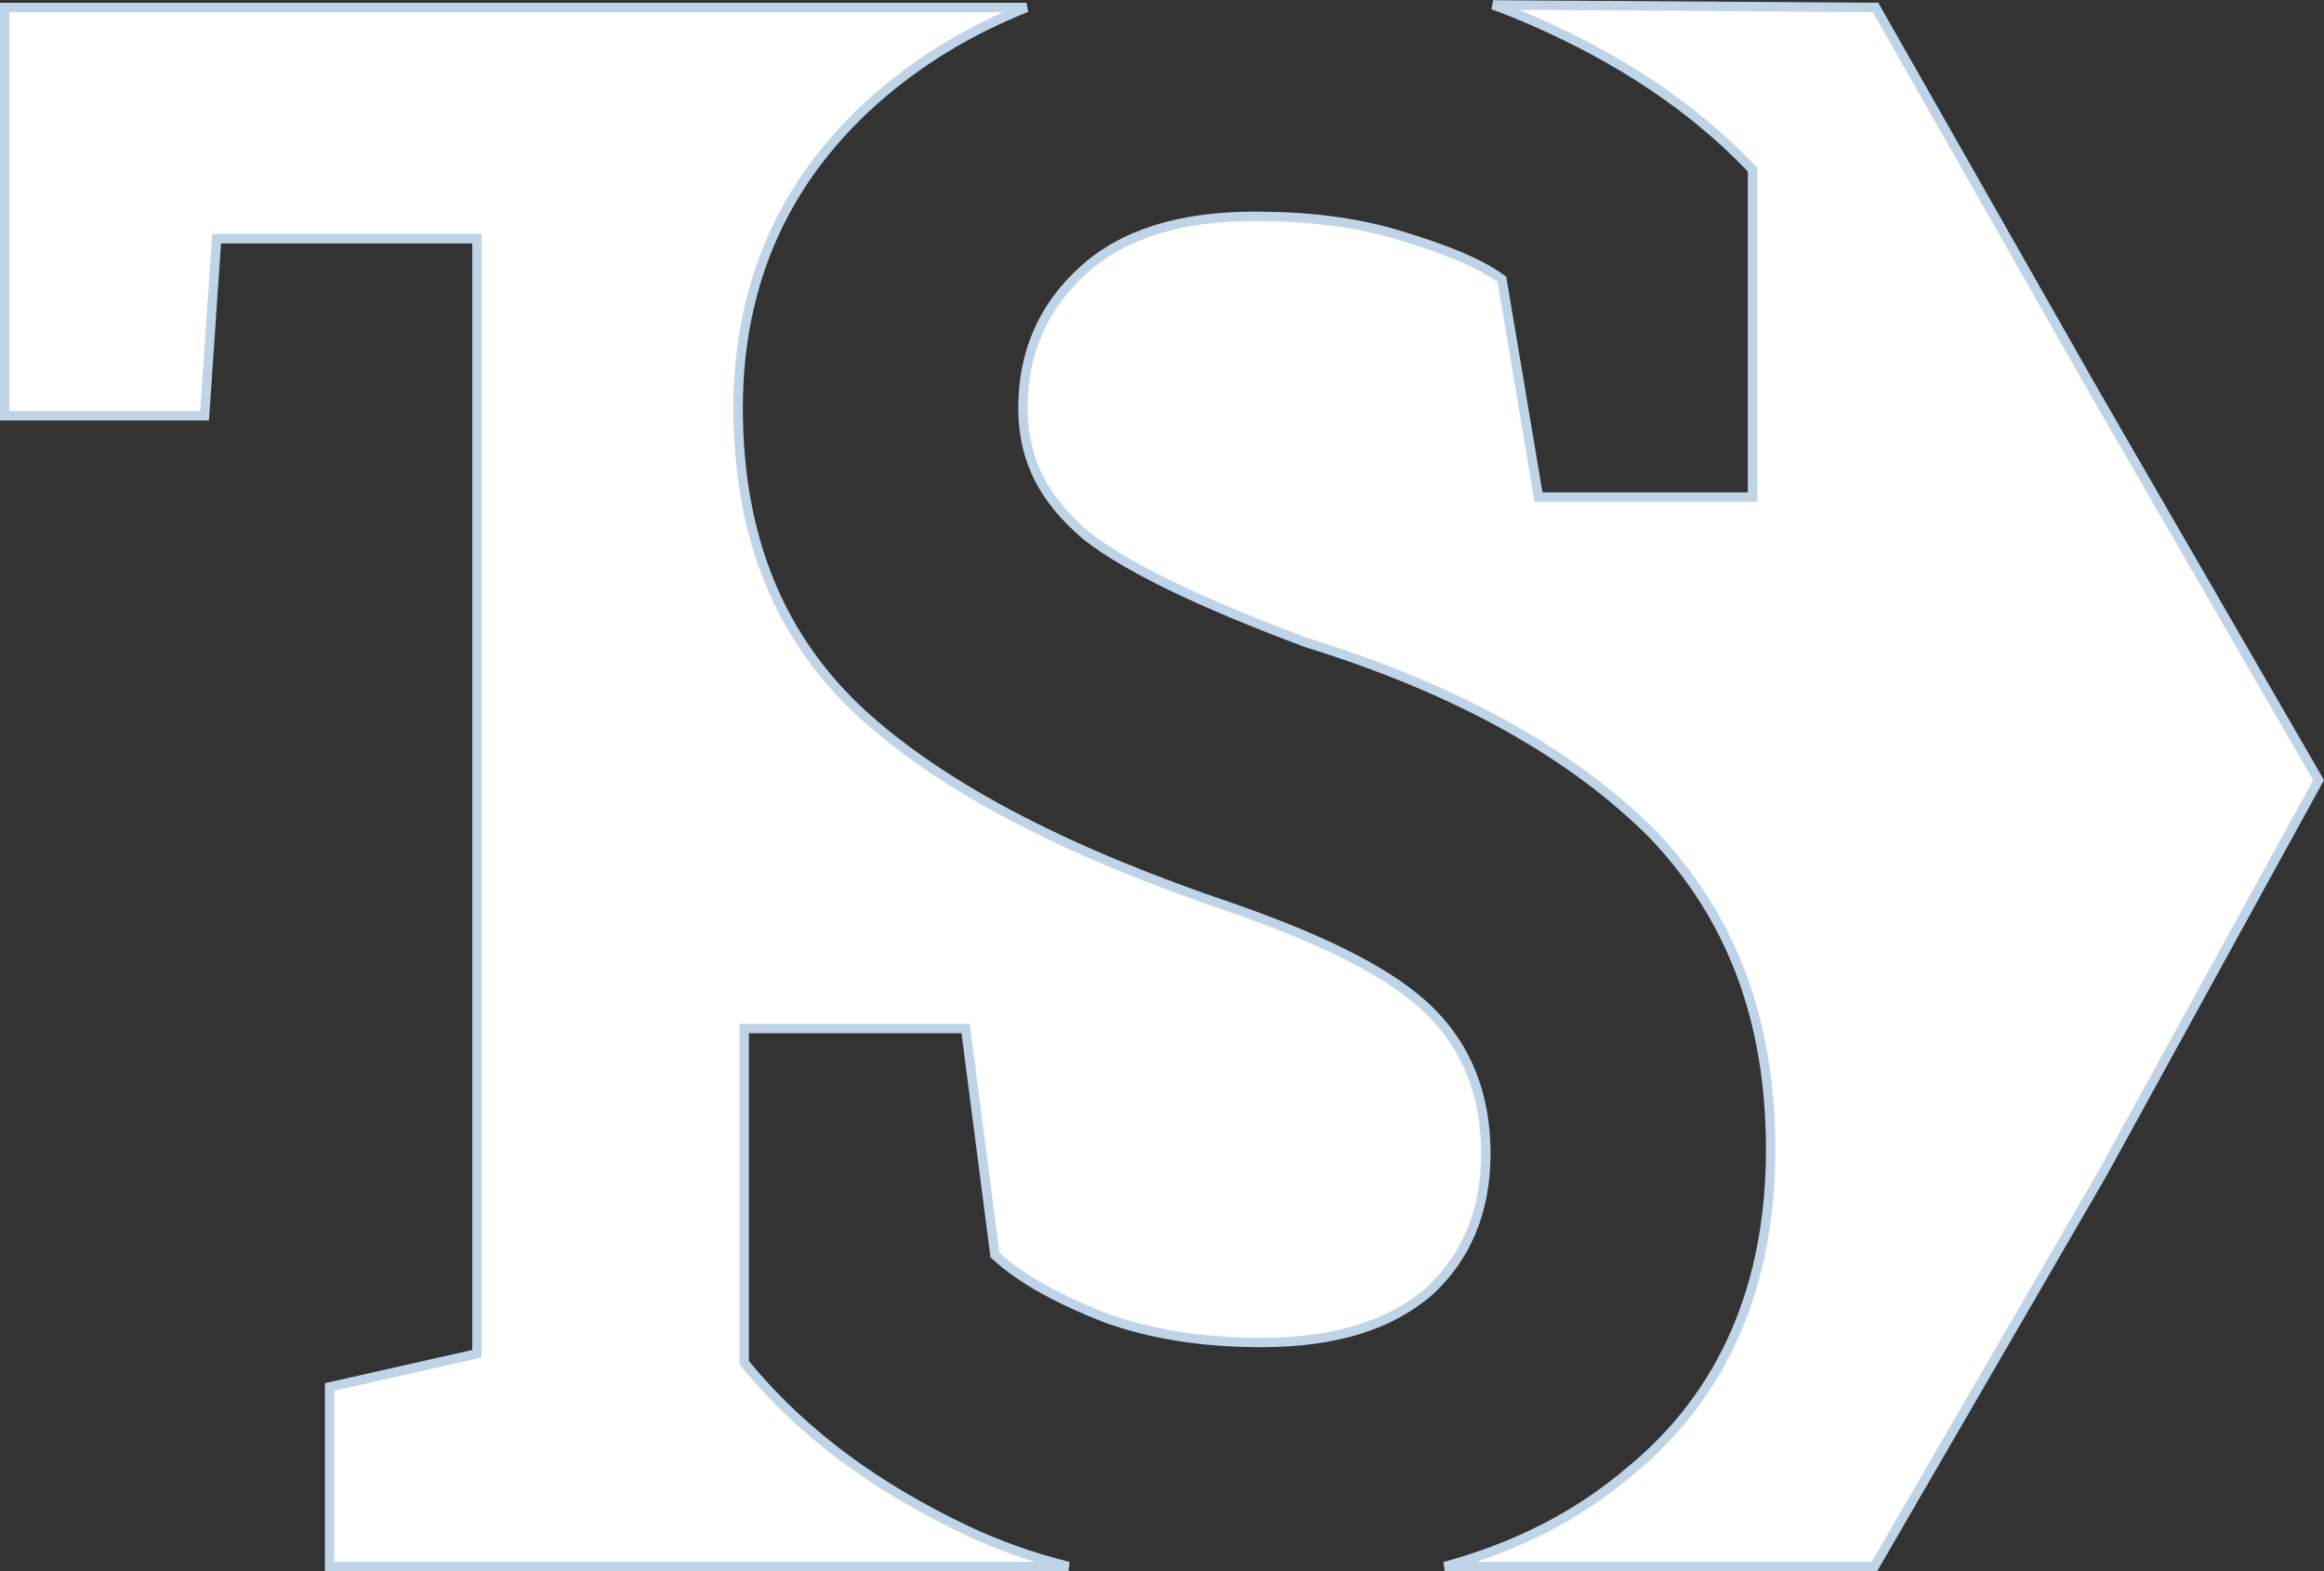 <svg width="247" height="167" viewBox="0 0 247 167" fill="none" xmlns="http://www.w3.org/2000/svg">
<rect x="0" y="0" width="247" height="167" fill="#333333" stroke="none"/>
<path d="M162.857 2.188C161.493 1.581 160.086 1.025 158.689 0.521L199.336 0.792L222.687 41.85L222.689 41.853L246.426 82.918L223.459 124.705L223.454 124.715L199.212 166.5H153.543C161.083 164.438 167.629 161.15 173.247 156.358C183.263 148.163 188.189 136.545 188.189 122.163C188.189 108.229 183.912 97.371 175.728 88.742L175.728 88.742L175.719 88.734C167.304 80.283 155.161 73.341 138.938 68.326C127.912 64.214 119.898 60.418 115.472 56.946C111.071 53.199 108.723 49.068 108.723 43.367C108.723 37.477 110.849 32.614 115.107 28.742C119.348 24.885 125.372 22.992 133.385 22.992C138.872 22.992 144.083 23.577 148.771 25.028L148.775 25.029C153.543 26.466 157.141 27.886 159.628 29.684L163.446 52.417L163.516 52.834H163.939H185.764H186.264V52.334V18.229V18.029L186.126 17.884C179.909 11.358 172.019 6.178 162.857 2.188ZM21.742 44.19H0.5V0.794H109.097C103.535 3.033 98.511 5.909 93.779 9.909L93.777 9.91C83.651 18.532 78.453 29.697 78.453 43.367C78.453 57.308 82.992 68.034 91.839 76.079L91.842 76.081C100.772 84.084 113.811 90.726 131.297 96.615C141.299 100.14 148.137 103.638 152.032 107.522C155.908 111.388 157.919 116.401 157.919 122.604C157.919 128.795 155.788 133.654 151.923 137.226C147.806 140.795 142.034 142.685 134.027 142.685C127.913 142.685 122.326 141.81 117.514 140.071C112.73 138.196 108.619 136.056 105.743 133.387L102.685 109.75L102.629 109.314H102.189H79.595H79.095V109.814V144.655V144.834L79.208 144.972C85.427 152.539 93.323 158.166 102.616 162.6C105.996 164.213 109.645 165.512 113.561 166.5H35.034V147.407L50.306 143.967L50.696 143.879V143.479V25.873V25.373H50.196H23.493H23.026L22.994 25.839L21.742 44.19Z" fill="white" stroke="#C0D4E8"/>
</svg>
